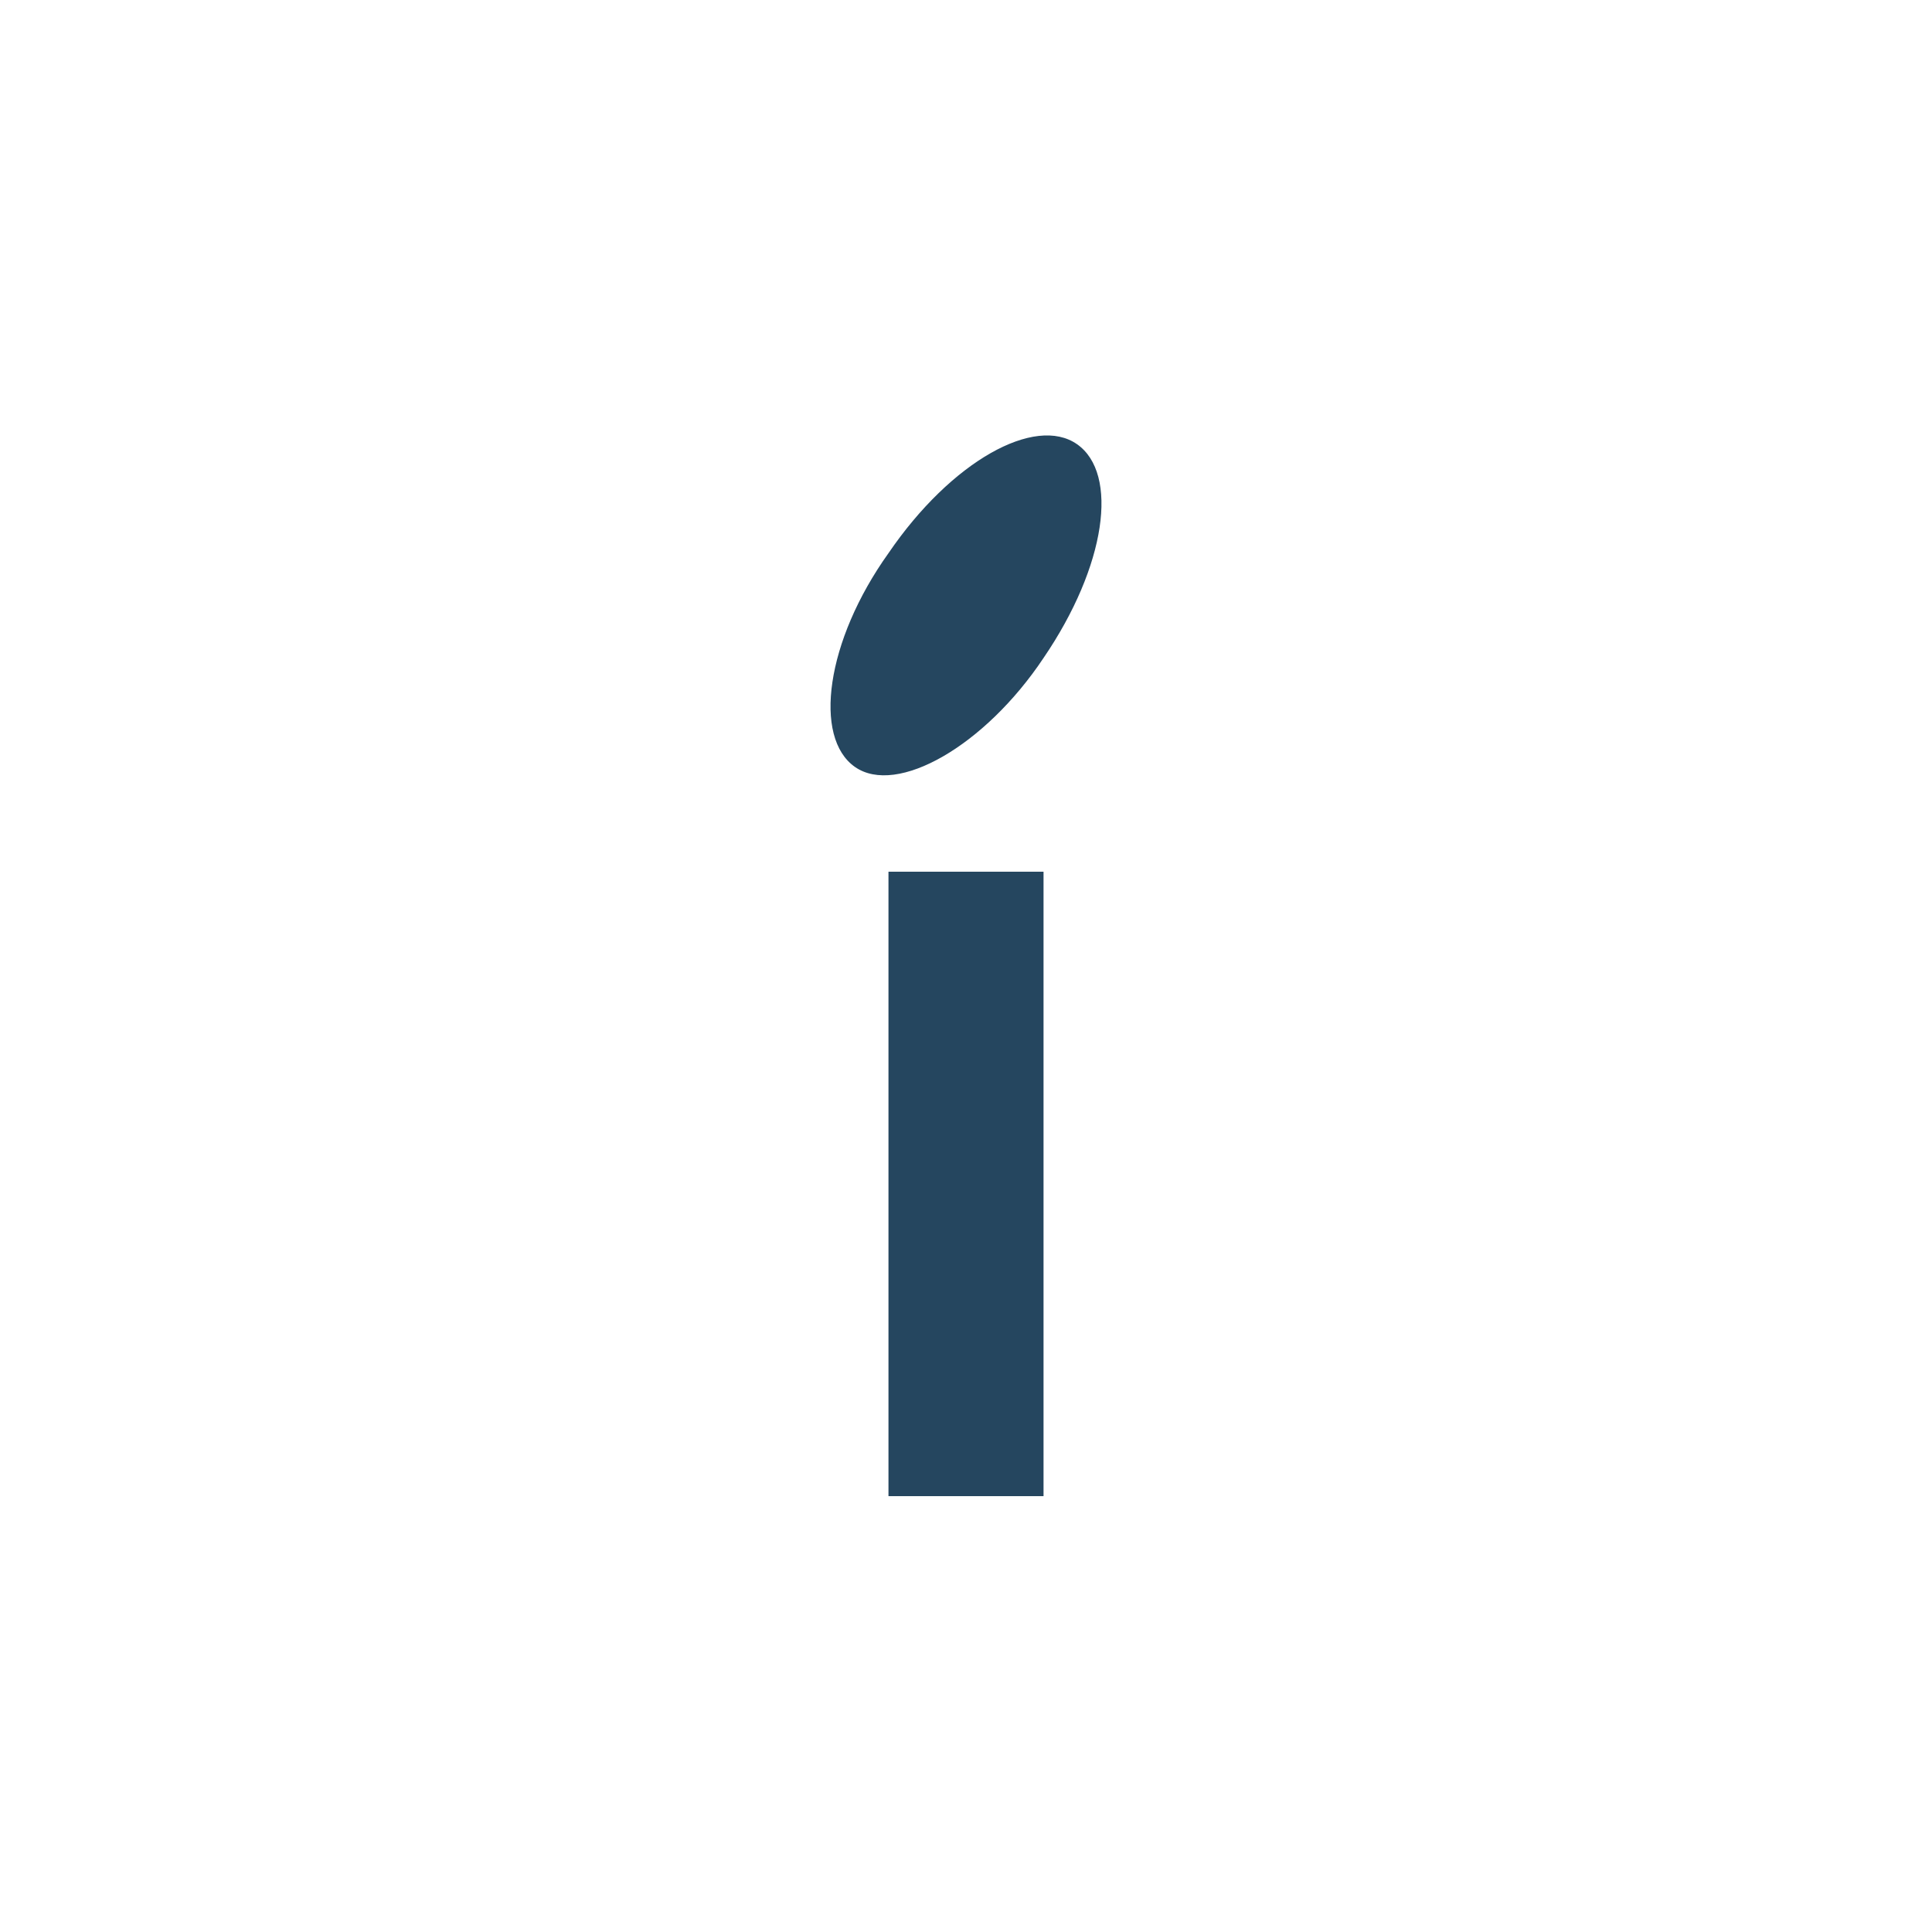 <?xml version="1.0" encoding="utf-8"?>
<!-- Generator: Adobe Illustrator 24.0.1, SVG Export Plug-In . SVG Version: 6.00 Build 0)  -->
<svg version="1.1" id="PICTOS_vectos" xmlns="http://www.w3.org/2000/svg" xmlns:xlink="http://www.w3.org/1999/xlink" x="0px"
	 y="0px" viewBox="0 0 46.1 46.1" style="enable-background:new 0 0 46.1 46.1;" xml:space="preserve">
<style type="text/css">
	.st0{fill:#25465F;}
</style>
<rect x="21.2" y="20.8" class="st0" width="3.7" height="14.9"/>
<path class="st0" d="M25.7,10.6c-1-0.7-3,0.4-4.5,2.6c-1.5,2.1-1.8,4.4-0.8,5.1c1,0.7,3.1-0.5,4.5-2.6
	C26.4,13.5,26.7,11.3,25.7,10.6z"/>
</svg>
